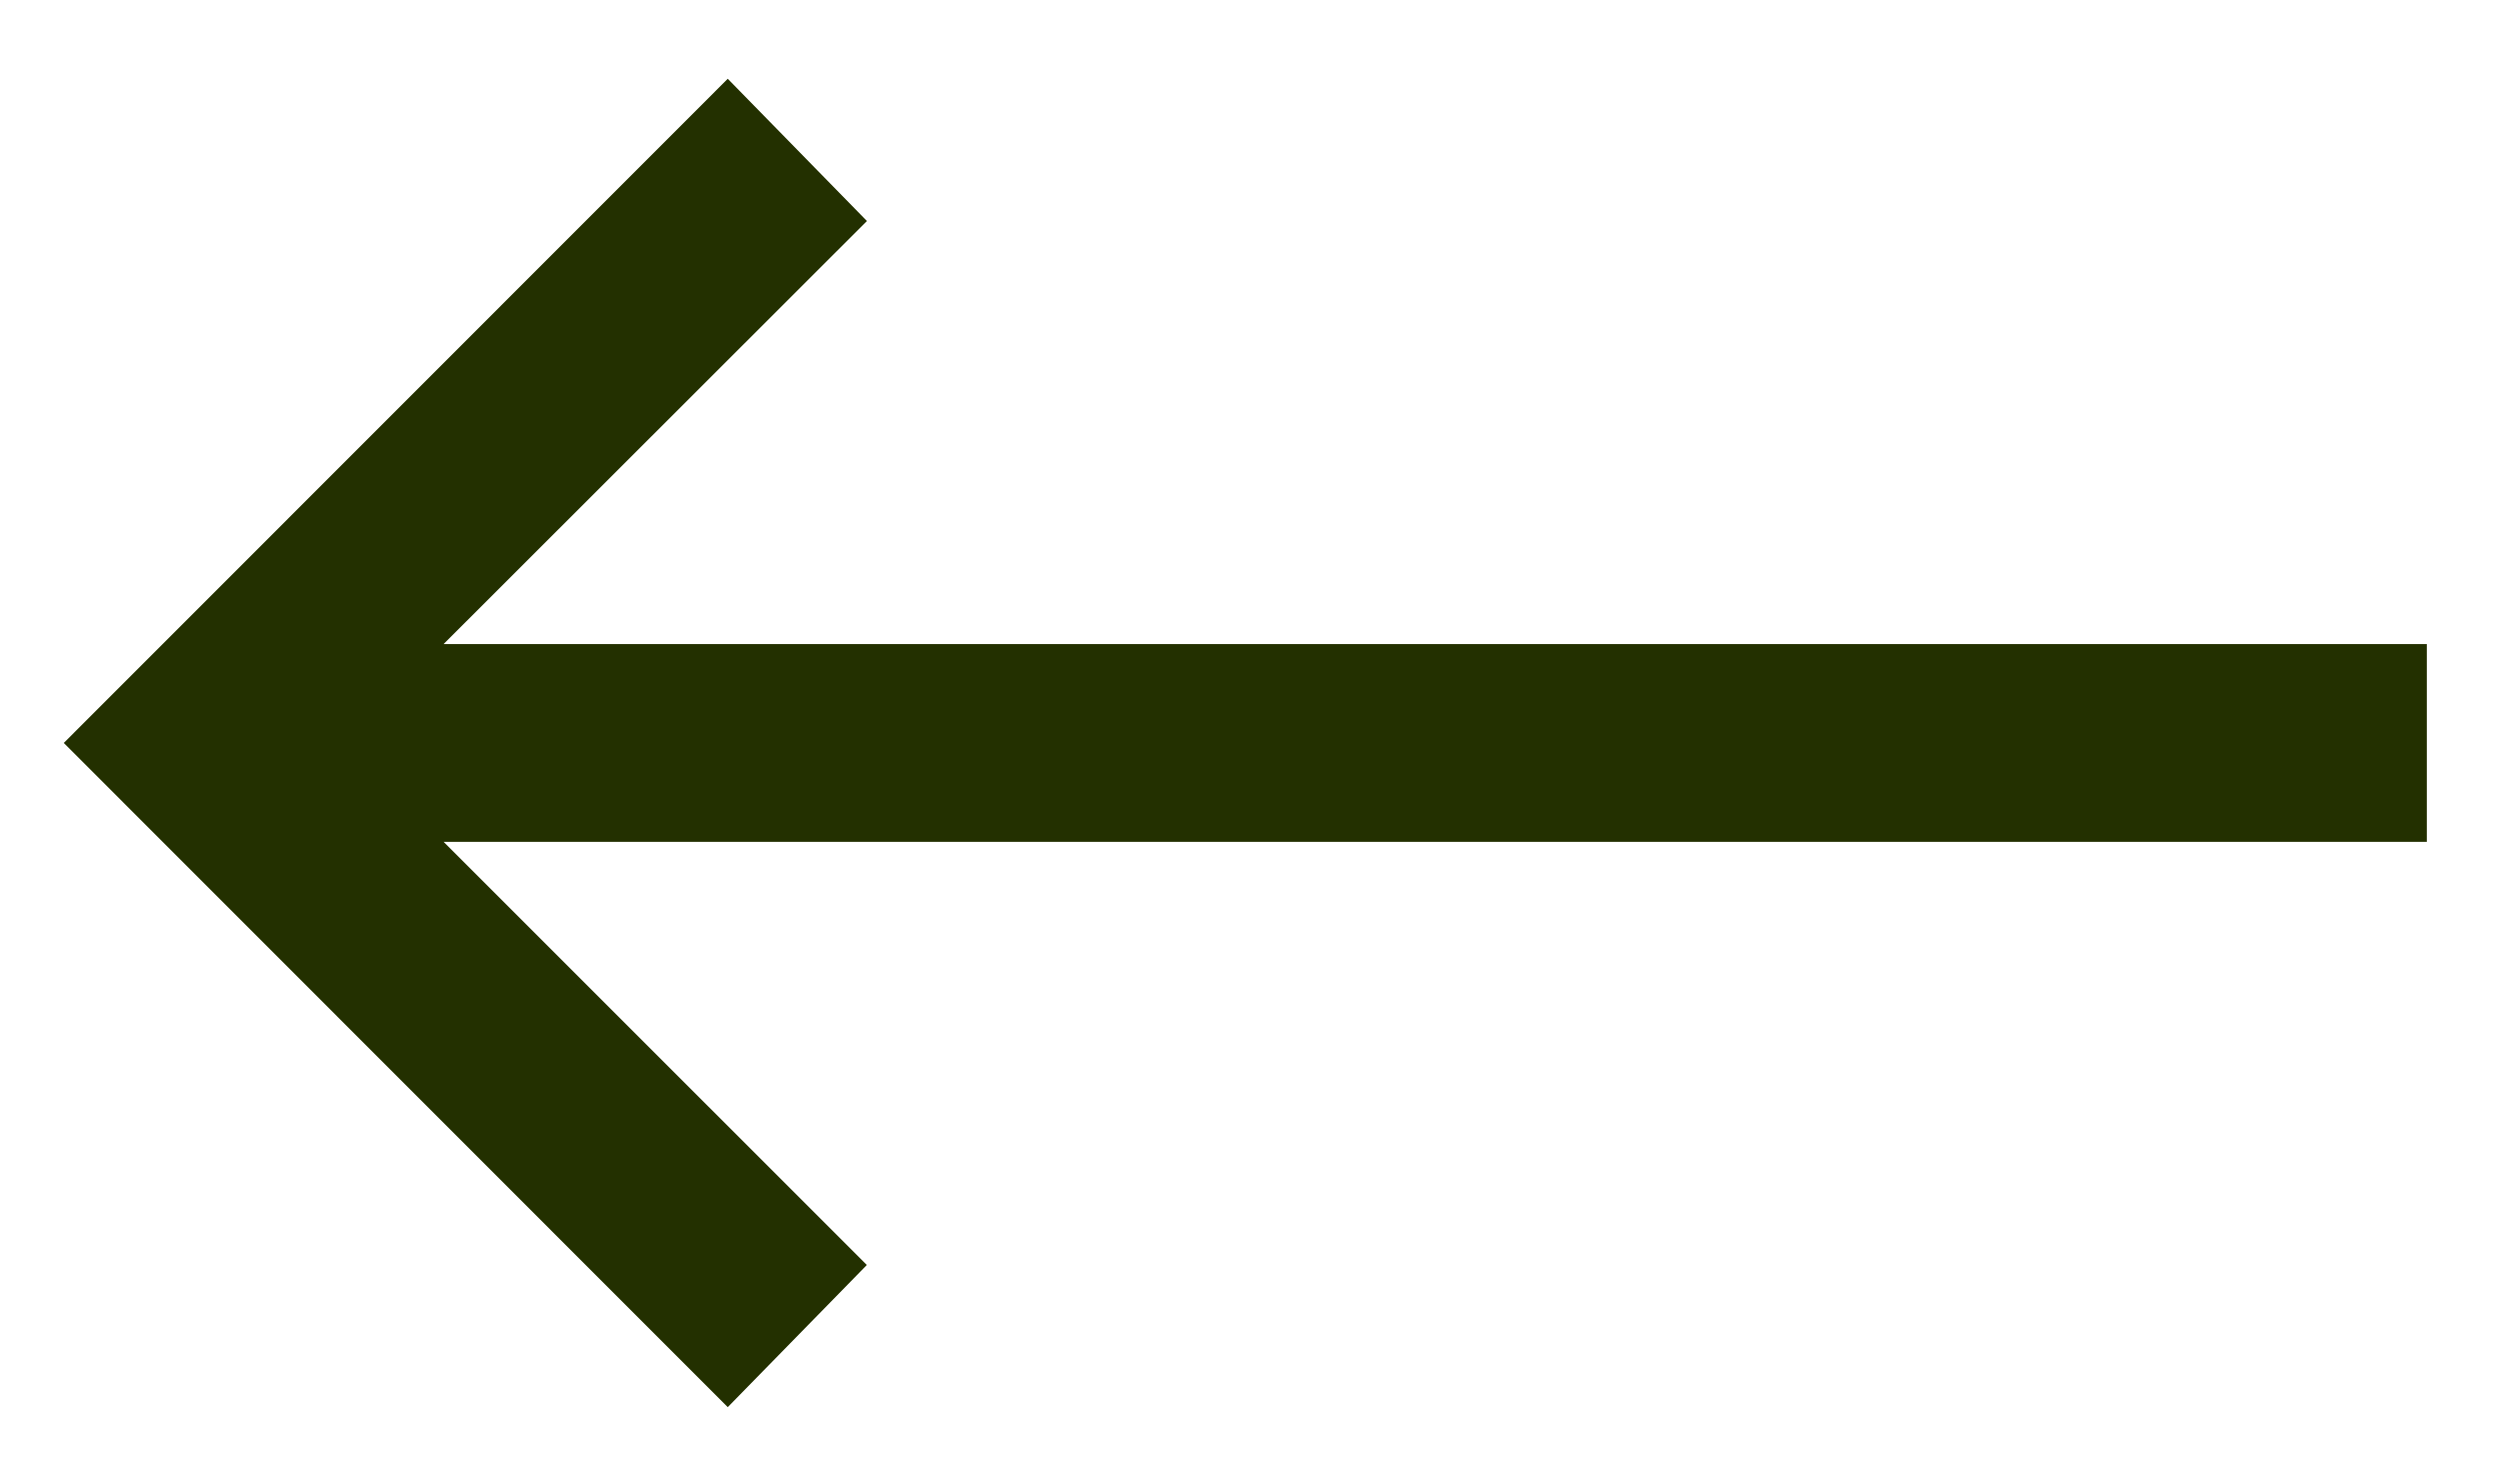 <svg width="49" height="29" viewBox="0 0 49 29" fill="none" xmlns="http://www.w3.org/2000/svg">
<path d="M14.264 1.544L16.992 4.332L8.694 12.624H47.566V16.5H8.694L16.99 24.794L14.264 27.58L1.25 14.562L14.264 1.544Z" fill="#233000"/>
</svg>
